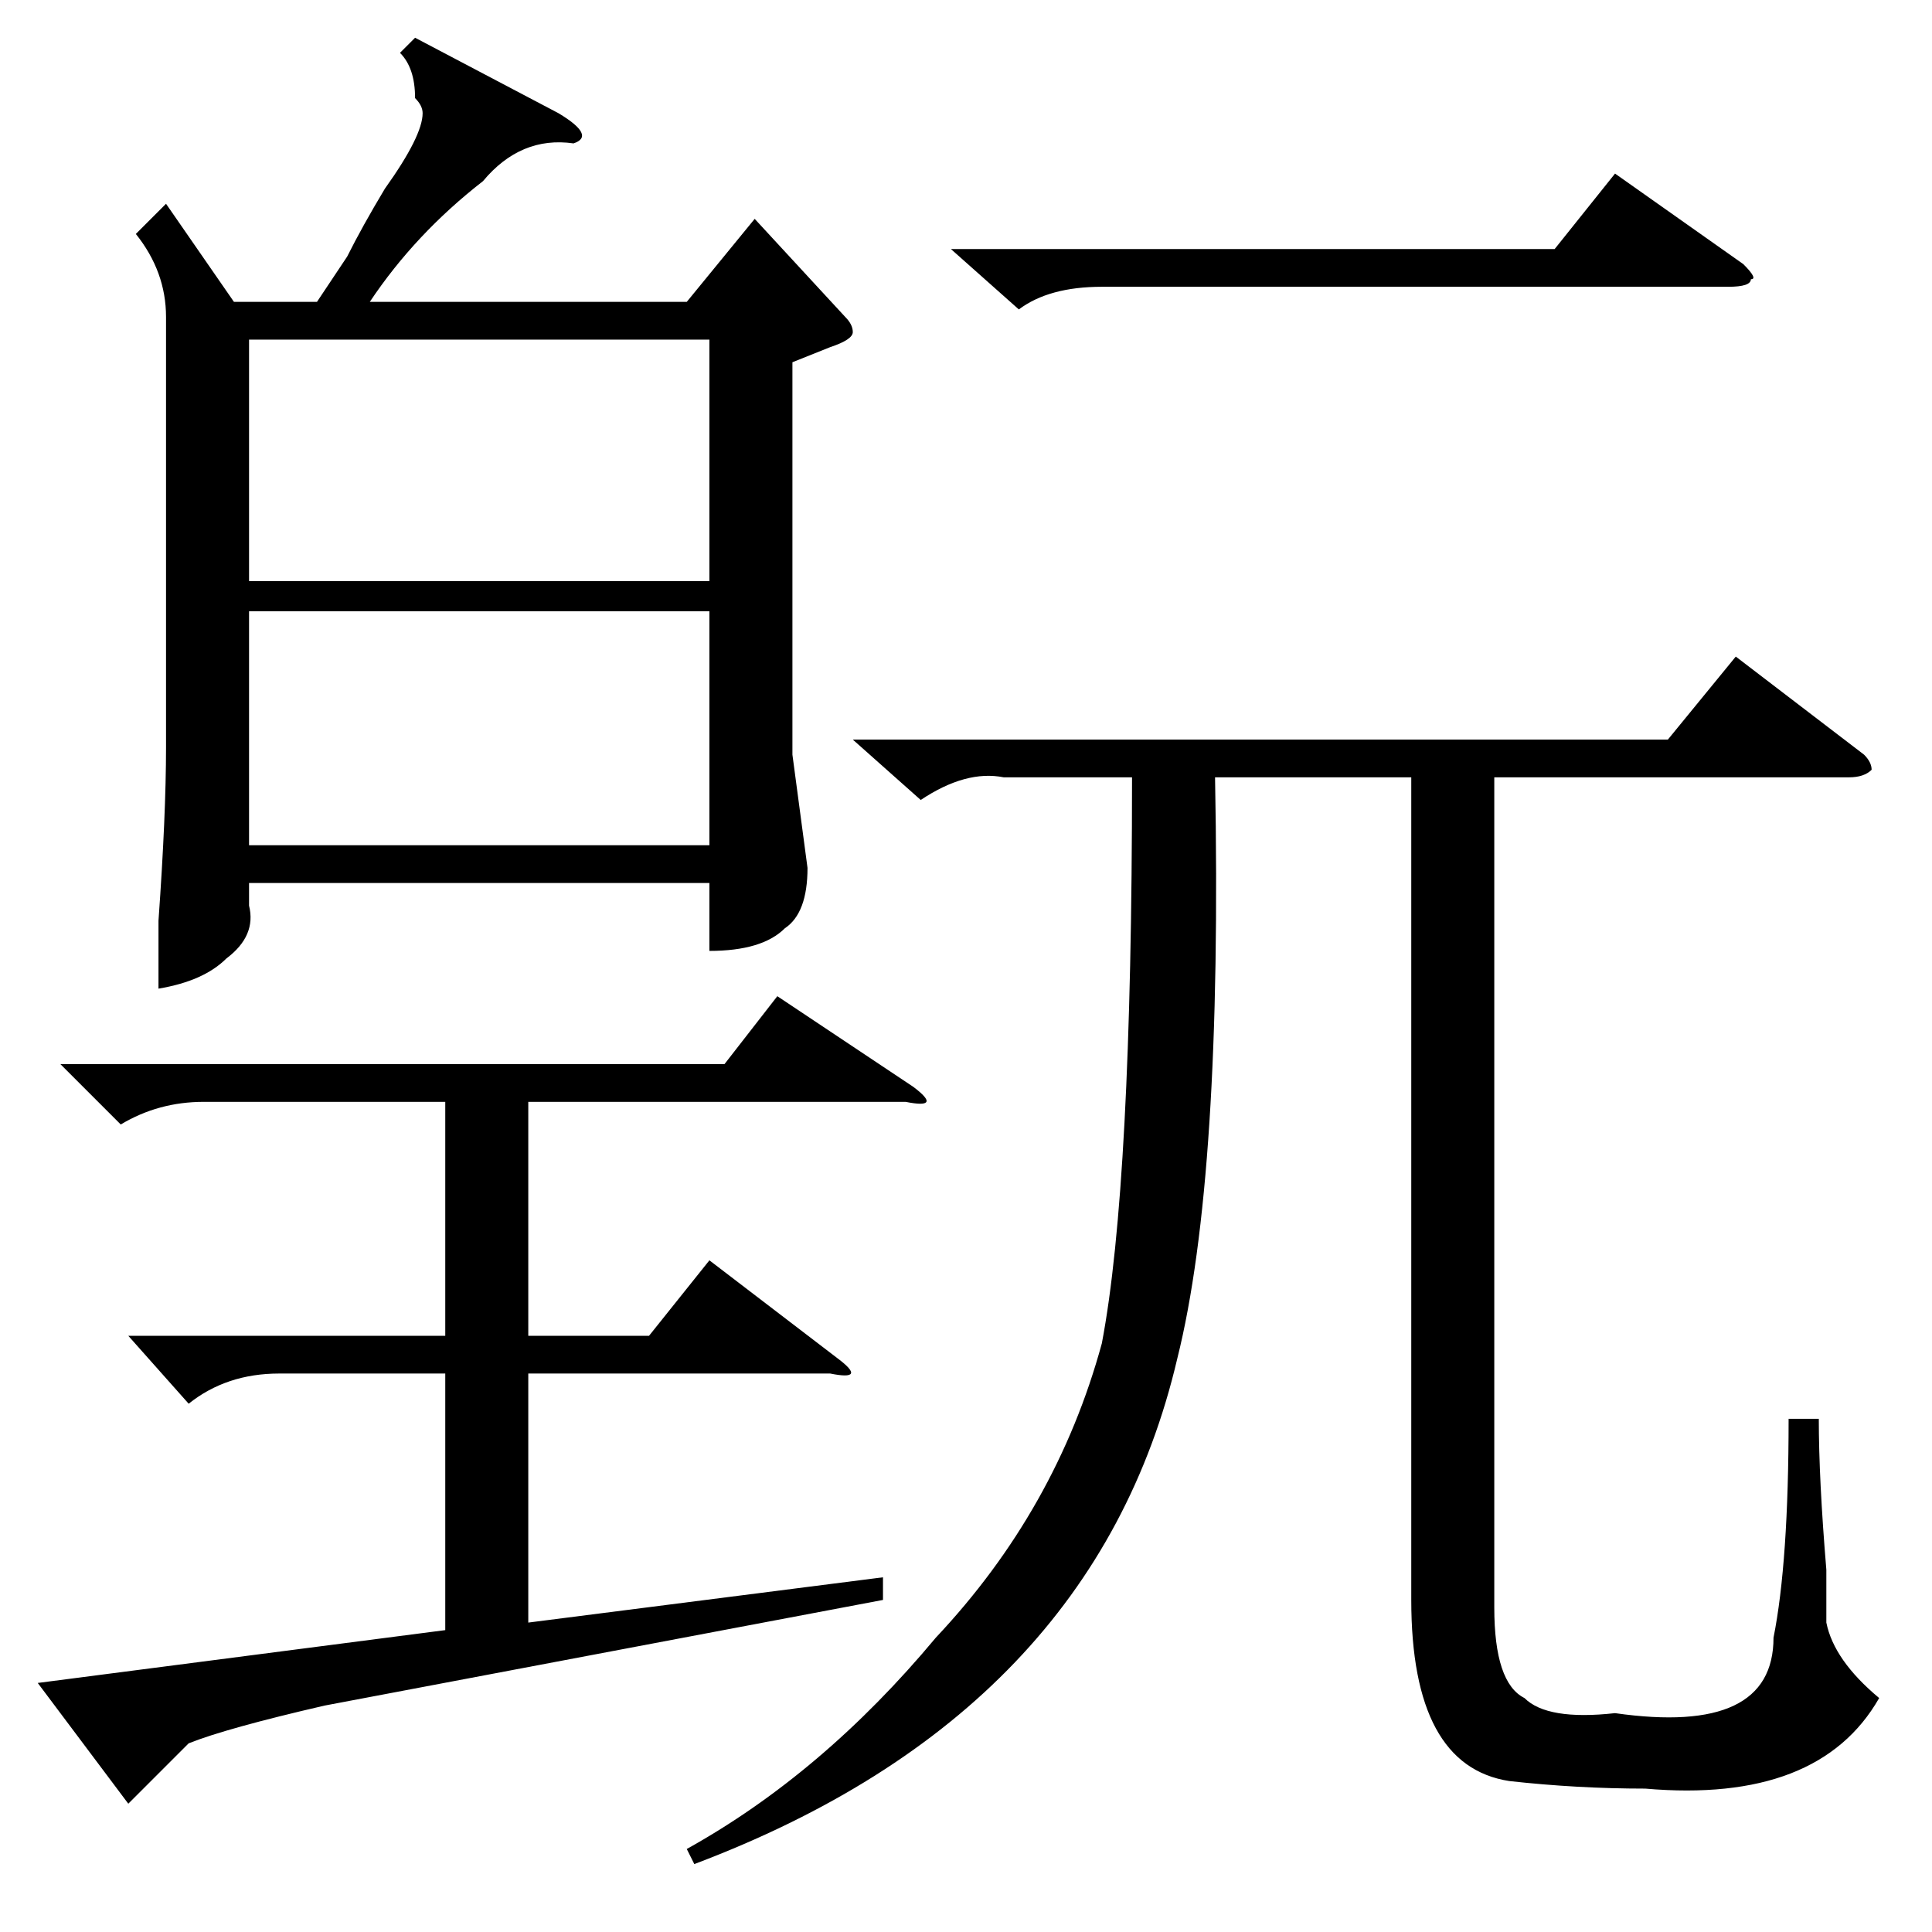 <?xml version="1.0" standalone="no"?>
<!DOCTYPE svg PUBLIC "-//W3C//DTD SVG 1.1//EN" "http://www.w3.org/Graphics/SVG/1.1/DTD/svg11.dtd" >
<svg xmlns="http://www.w3.org/2000/svg" xmlns:xlink="http://www.w3.org/1999/xlink" version="1.1" viewBox="0 -52 256 256">
  <g transform="matrix(1 0 0 -1 0 204)">
   <path fill="currentColor"
d="M22 229l9 -13h11l4 6q2 4 5 9q5 7 5 10q0 1 -1 2q0 4 -2 6l2 2l19 -10q5 -3 2 -4q-7 1 -12 -5q-9 -7 -15 -16h42l9 11l12 -13q1 -1 1 -2t-3 -2l-5 -2v-52l2 -15q0 -6 -3 -8q-3 -3 -10 -3v9h-61v-3q1 -4 -3 -7q-3 -3 -9 -4v9q1 14 1 23v57q0 6 -4 11zM8 115h88l7 9l18 -12
q4 -3 -1 -2h-50v-31h16l8 10l17 -13q4 -3 -1 -2h-40v-33l47 6v-3l-74 -14q-13 -3 -18 -5l-2 -2l-6 -6l-12 16l54 7v34h-22q-7 0 -12 -4l-8 9h42v31h-32q-6 0 -11 -3zM94 211h-61v-32h61v32zM33 175v-31h61v31h-61zM113 158h108l9 11l17 -13q1 -1 1 -2q-1 -1 -3 -1h-47v-110
q0 -10 4 -12q3 -3 12 -2q21 -3 21 10q2 10 2 29h4q0 -8 1 -20v-7q1 -5 7 -10q-8 -14 -31 -12q-9 0 -18 1q-13 2 -13 24v109h-26q1 -53 -5 -77q-11 -47 -64 -67l-1 2q18 10 33 28q16 17 22 39q4 21 4 75h-17q-5 1 -11 -3zM126 223h80l8 10l17 -12q2 -2 1 -2q0 -1 -3 -1h-83
q-7 0 -11 -3z" />
  </g>

</svg>
